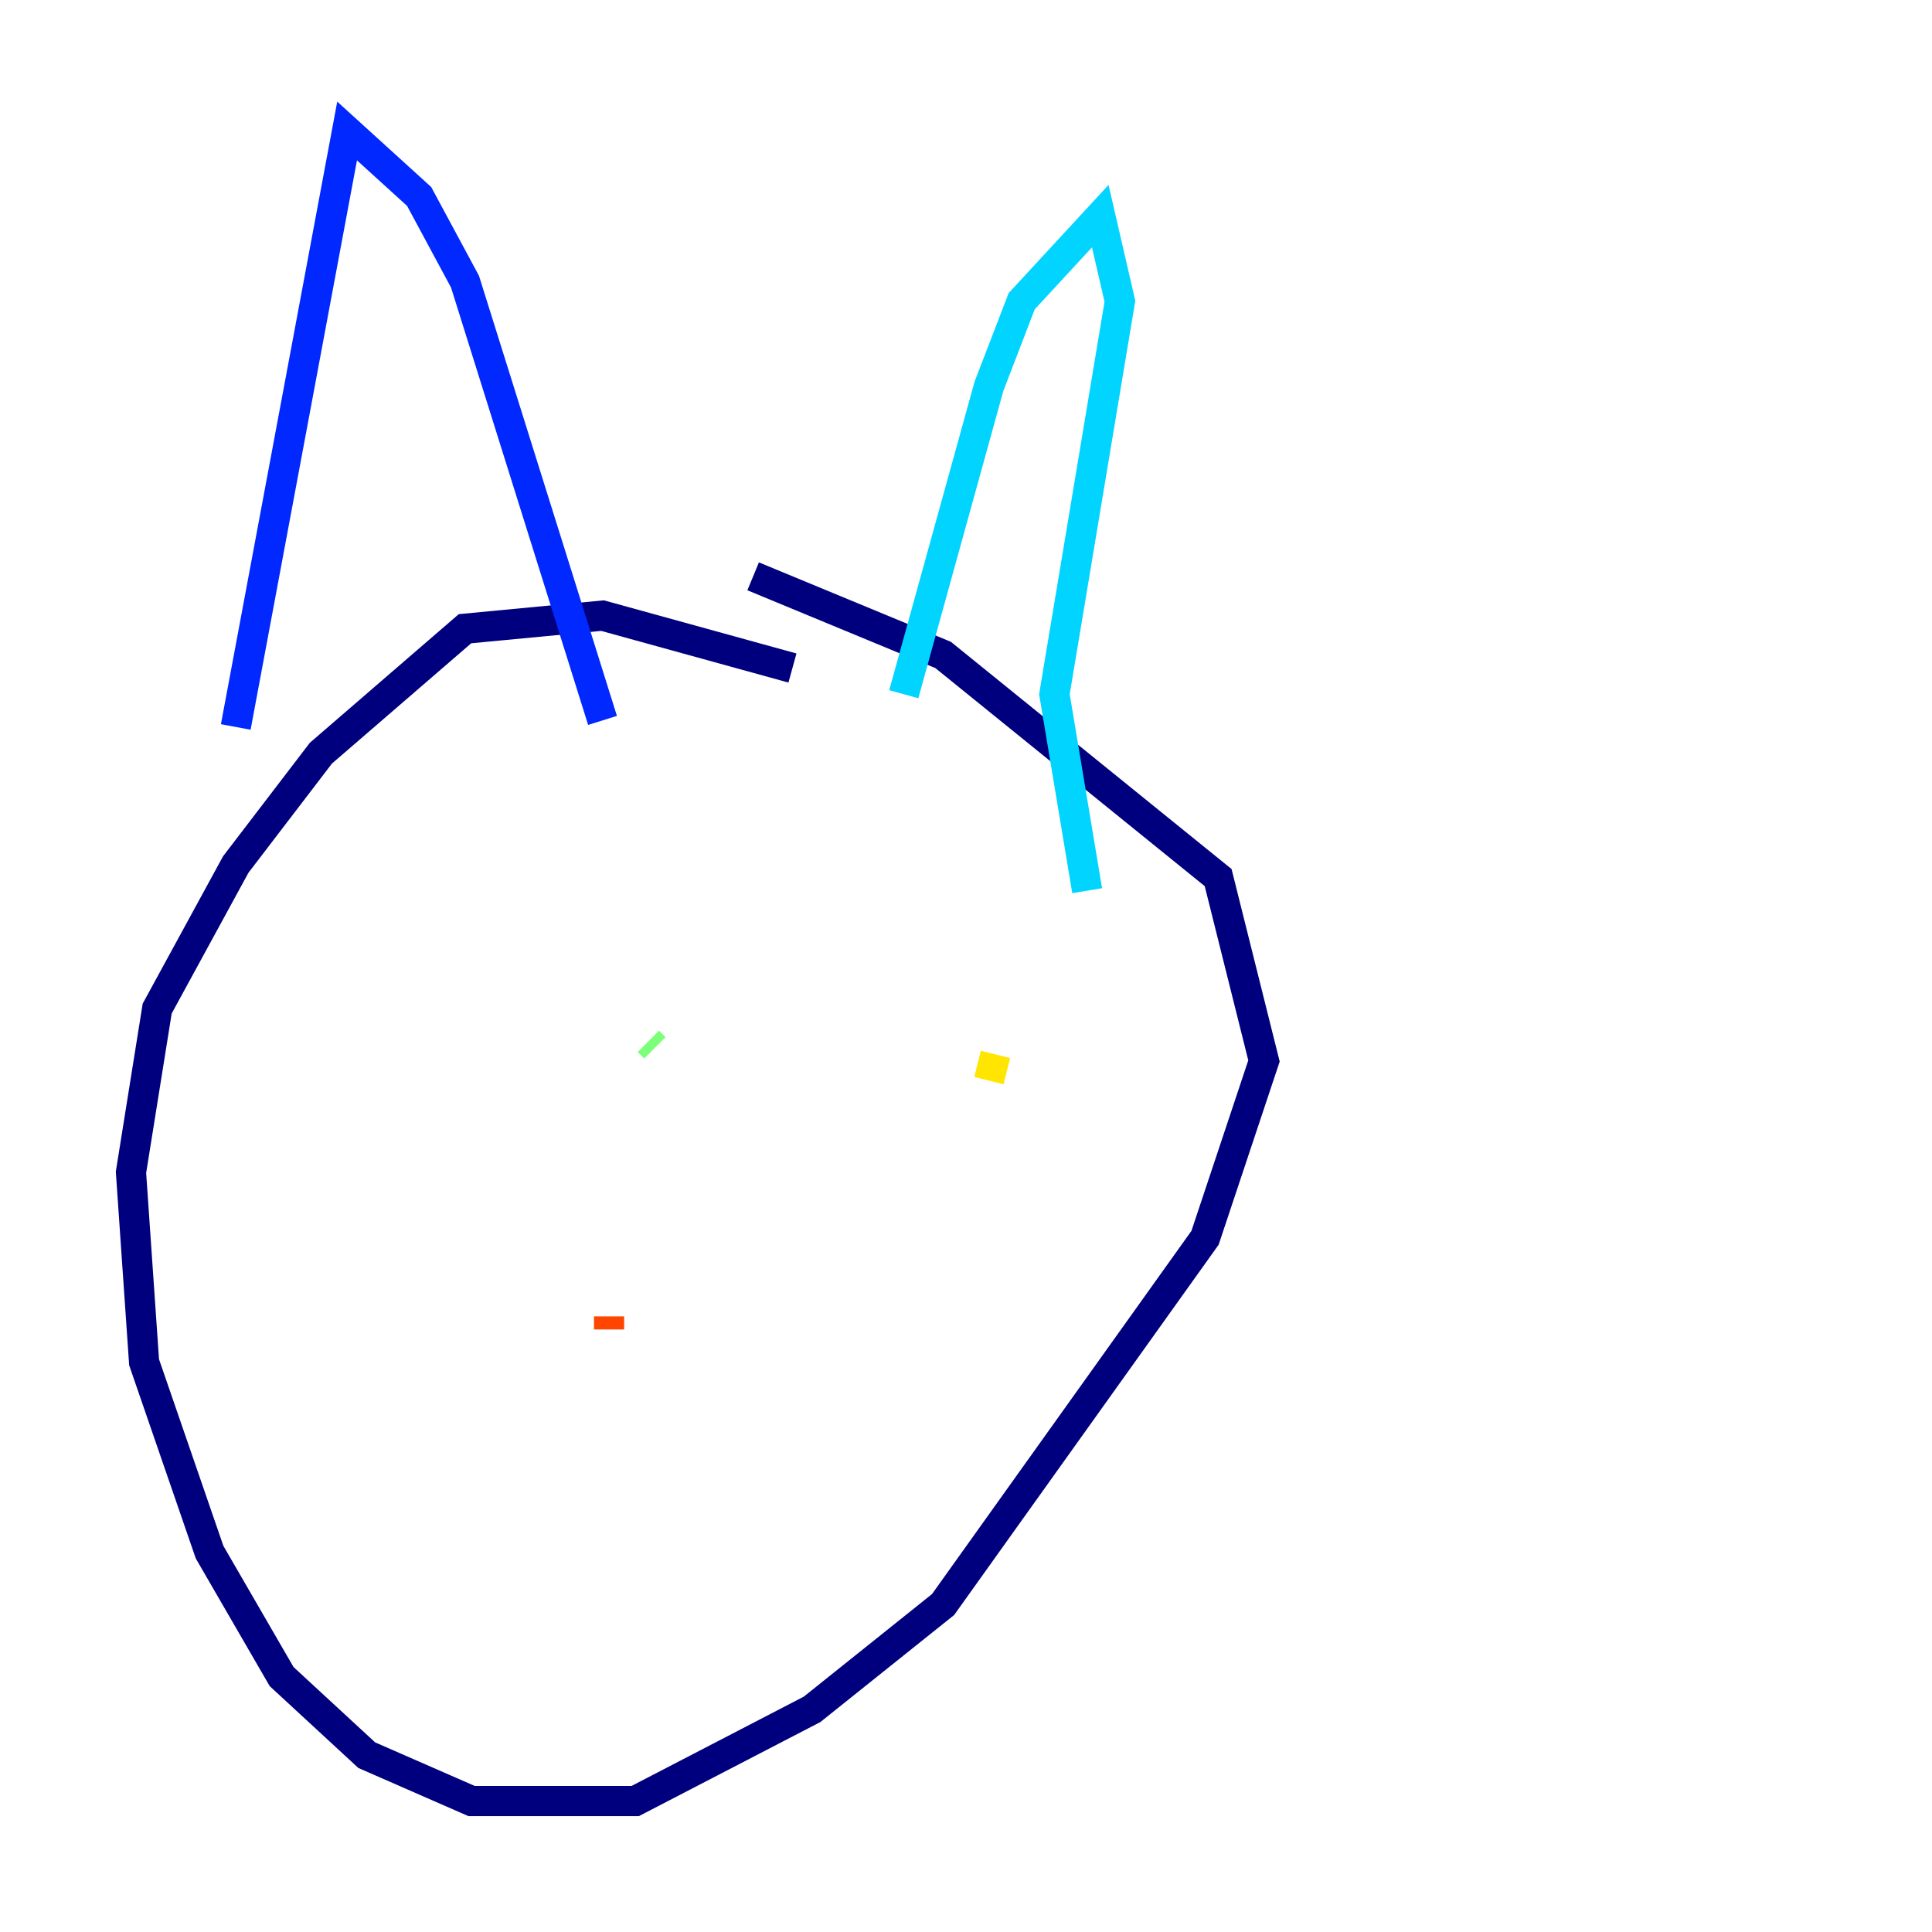 <?xml version="1.0" encoding="utf-8" ?>
<svg baseProfile="tiny" height="128" version="1.2" viewBox="0,0,128,128" width="128" xmlns="http://www.w3.org/2000/svg" xmlns:ev="http://www.w3.org/2001/xml-events" xmlns:xlink="http://www.w3.org/1999/xlink"><defs /><polyline fill="none" points="52.502,44.258 39.919,40.786 30.807,41.654 21.261,49.898 15.62,57.275 10.414,66.82 8.678,77.668 9.546,90.251 13.885,102.834 18.658,111.078 24.298,116.285 31.241,119.322 42.088,119.322 53.803,113.248 62.481,106.305 79.837,82.007 83.742,70.291 80.705,58.142 62.481,43.39 49.898,38.183" stroke="#00007f" stroke-width="2" /><polyline fill="none" points="15.62,48.163 22.997,8.678 27.77,13.017 30.807,18.658 39.919,47.729" stroke="#0028ff" stroke-width="2" /><polyline fill="none" points="59.878,45.993 65.519,25.6 67.688,19.959 72.895,14.319 74.197,19.959 69.858,45.993 72.027,59.01" stroke="#00d4ff" stroke-width="2" /><polyline fill="none" points="43.39,69.424 42.956,68.99" stroke="#7cff79" stroke-width="2" /><polyline fill="none" points="65.953,69.858 65.519,71.593" stroke="#ffe500" stroke-width="2" /><polyline fill="none" points="40.352,88.081 40.352,87.214" stroke="#ff4600" stroke-width="2" /><polyline fill="none" points="38.617,92.42 38.617,92.42" stroke="#7f0000" stroke-width="2" /></svg>